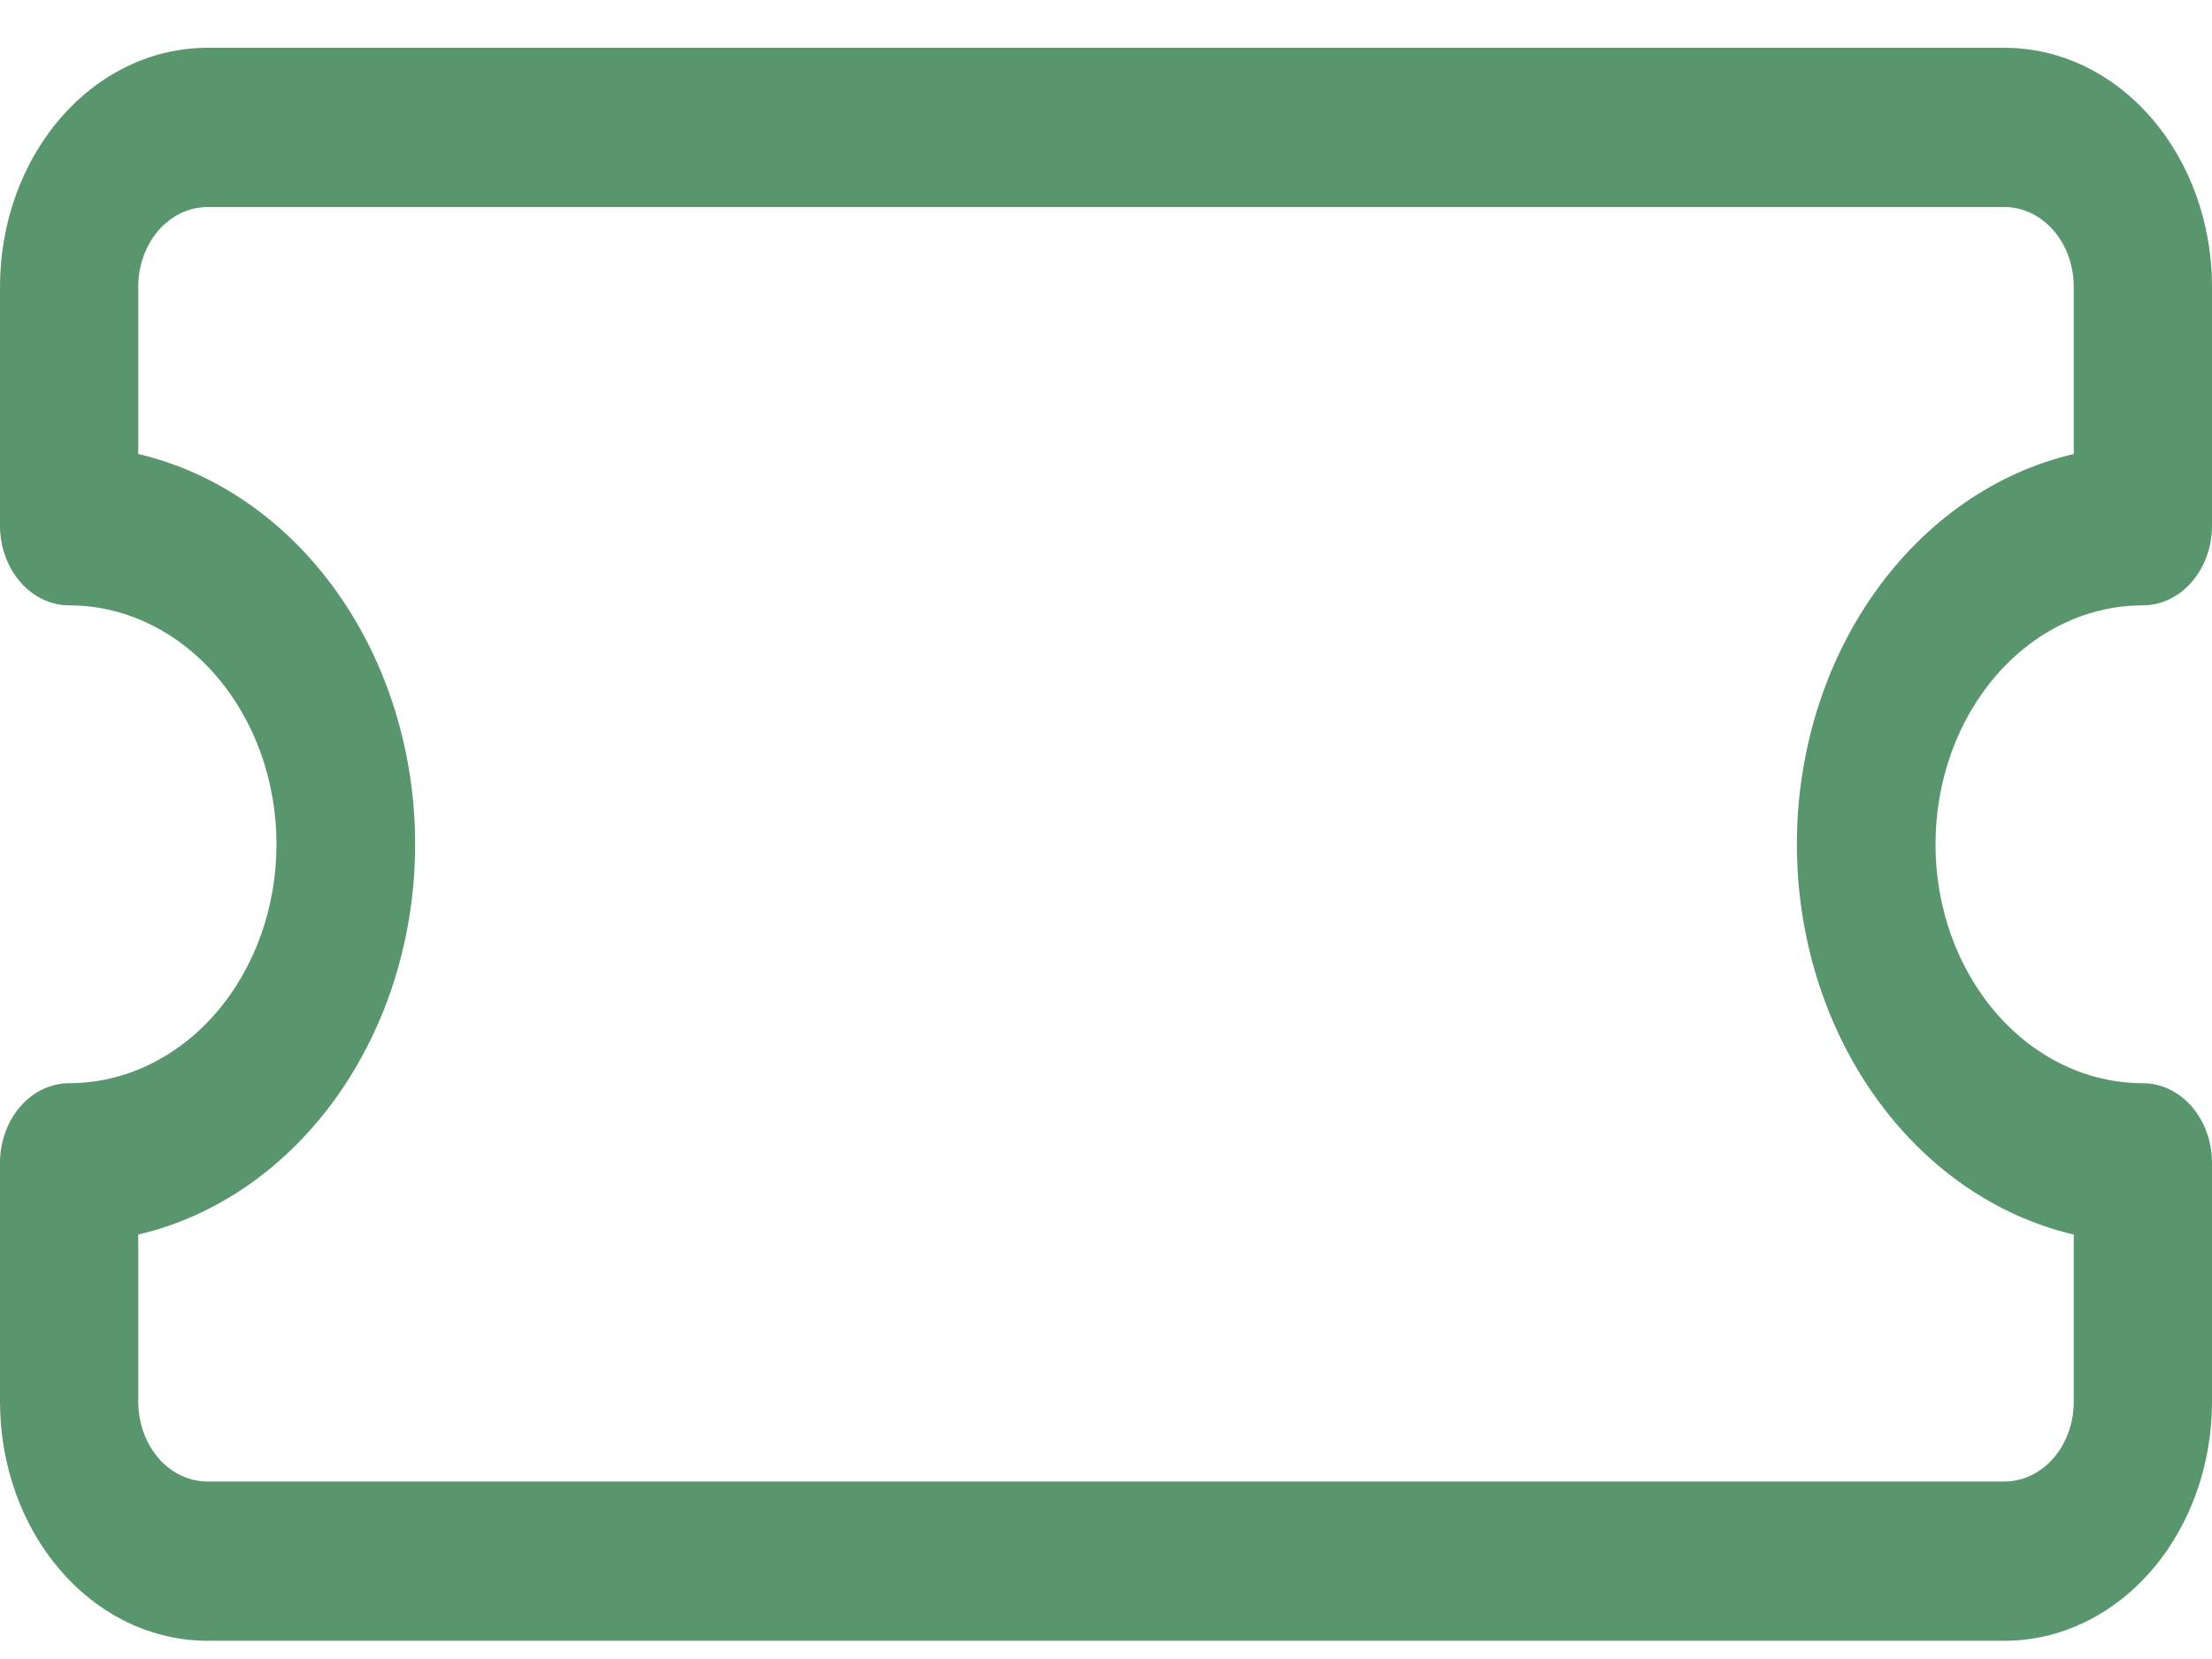 <svg width="36" height="27" viewBox="0 0 36 27" fill="none" xmlns="http://www.w3.org/2000/svg">
<path d="M0 4.667C0 3.635 0.356 2.646 0.989 1.917C1.621 1.187 2.48 0.778 3.375 0.778H32.625C33.52 0.778 34.379 1.187 35.011 1.917C35.644 2.646 36 3.635 36 4.667V8.555C36 8.899 35.882 9.229 35.67 9.472C35.459 9.715 35.173 9.852 34.875 9.852C33.98 9.852 33.121 10.261 32.489 10.991C31.856 11.72 31.5 12.709 31.5 13.741C31.5 14.772 31.856 15.761 32.489 16.49C33.121 17.22 33.98 17.629 34.875 17.629C35.173 17.629 35.459 17.766 35.67 18.009C35.882 18.252 36 18.582 36 18.926V22.814C36 23.846 35.644 24.835 35.011 25.564C34.379 26.294 33.52 26.703 32.625 26.703H3.375C2.48 26.703 1.621 26.294 0.989 25.564C0.356 24.835 0 23.846 0 22.814L0 18.926C0 18.582 0.119 18.252 0.33 18.009C0.54 17.766 0.827 17.629 1.125 17.629C2.02 17.629 2.879 17.22 3.511 16.49C4.144 15.761 4.5 14.772 4.5 13.741C4.5 12.709 4.144 11.72 3.511 10.991C2.879 10.261 2.02 9.852 1.125 9.852C0.827 9.852 0.54 9.715 0.33 9.472C0.119 9.229 0 8.899 0 8.555V4.667ZM3.375 3.37C3.077 3.37 2.79 3.507 2.579 3.75C2.369 3.993 2.25 4.323 2.25 4.667V7.389C3.522 7.686 4.665 8.481 5.486 9.639C6.307 10.796 6.756 12.245 6.756 13.741C6.756 15.236 6.307 16.685 5.486 17.842C4.665 19 3.522 19.795 2.25 20.092V22.814C2.25 23.158 2.369 23.488 2.579 23.731C2.79 23.974 3.077 24.111 3.375 24.111H32.625C32.923 24.111 33.209 23.974 33.42 23.731C33.632 23.488 33.75 23.158 33.75 22.814V20.092C32.478 19.795 31.335 19 30.514 17.842C29.693 16.685 29.244 15.236 29.244 13.741C29.244 12.245 29.693 10.796 30.514 9.639C31.335 8.481 32.478 7.686 33.75 7.389V4.667C33.75 4.323 33.632 3.993 33.42 3.75C33.209 3.507 32.923 3.37 32.625 3.37H3.375Z" fill="#59966D"/>
</svg>
